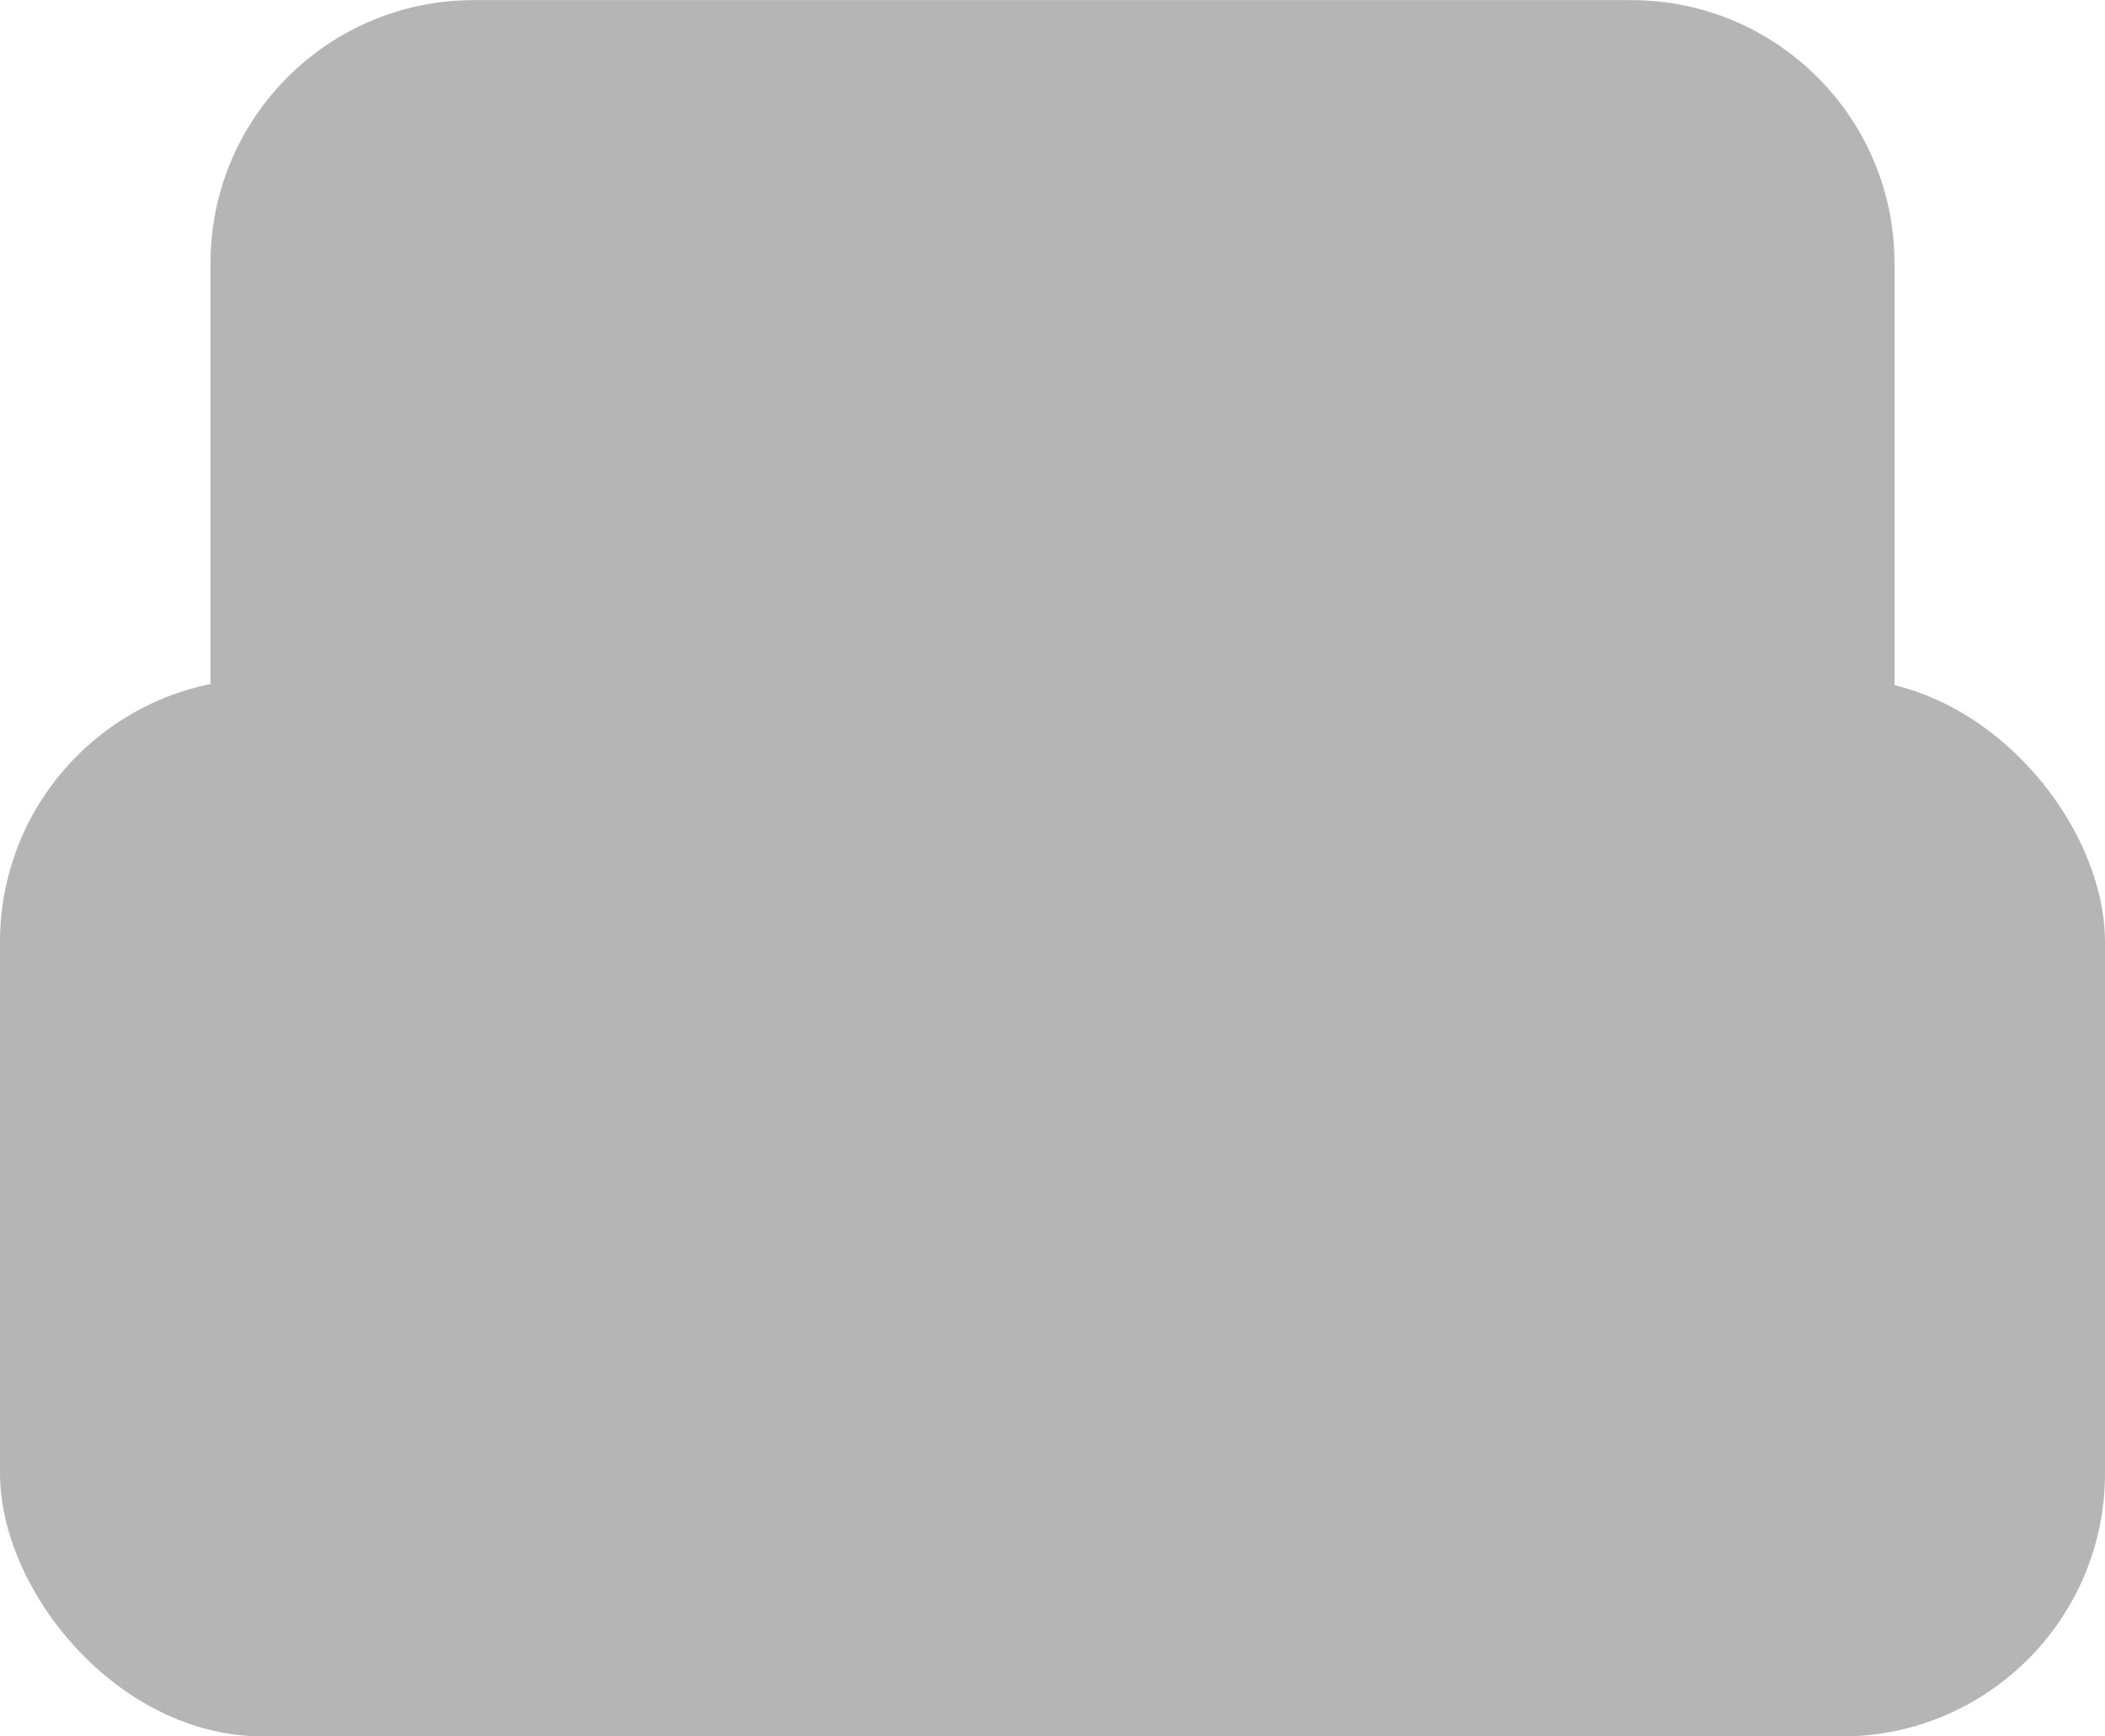 <svg width="80" height="66" viewBox="0 0 80 66" fill="none" xmlns="http://www.w3.org/2000/svg">
<rect y="25.8" width="80" height="40.2" rx="10" fill="#B5B5B5"/>
<path d="M8 10.005C8 4.482 12.477 0.005 18 0.005H62C67.523 0.005 72 4.482 72 10.005V26.805H8V10.005Z" fill="#B5B5B5"/>
</svg>
